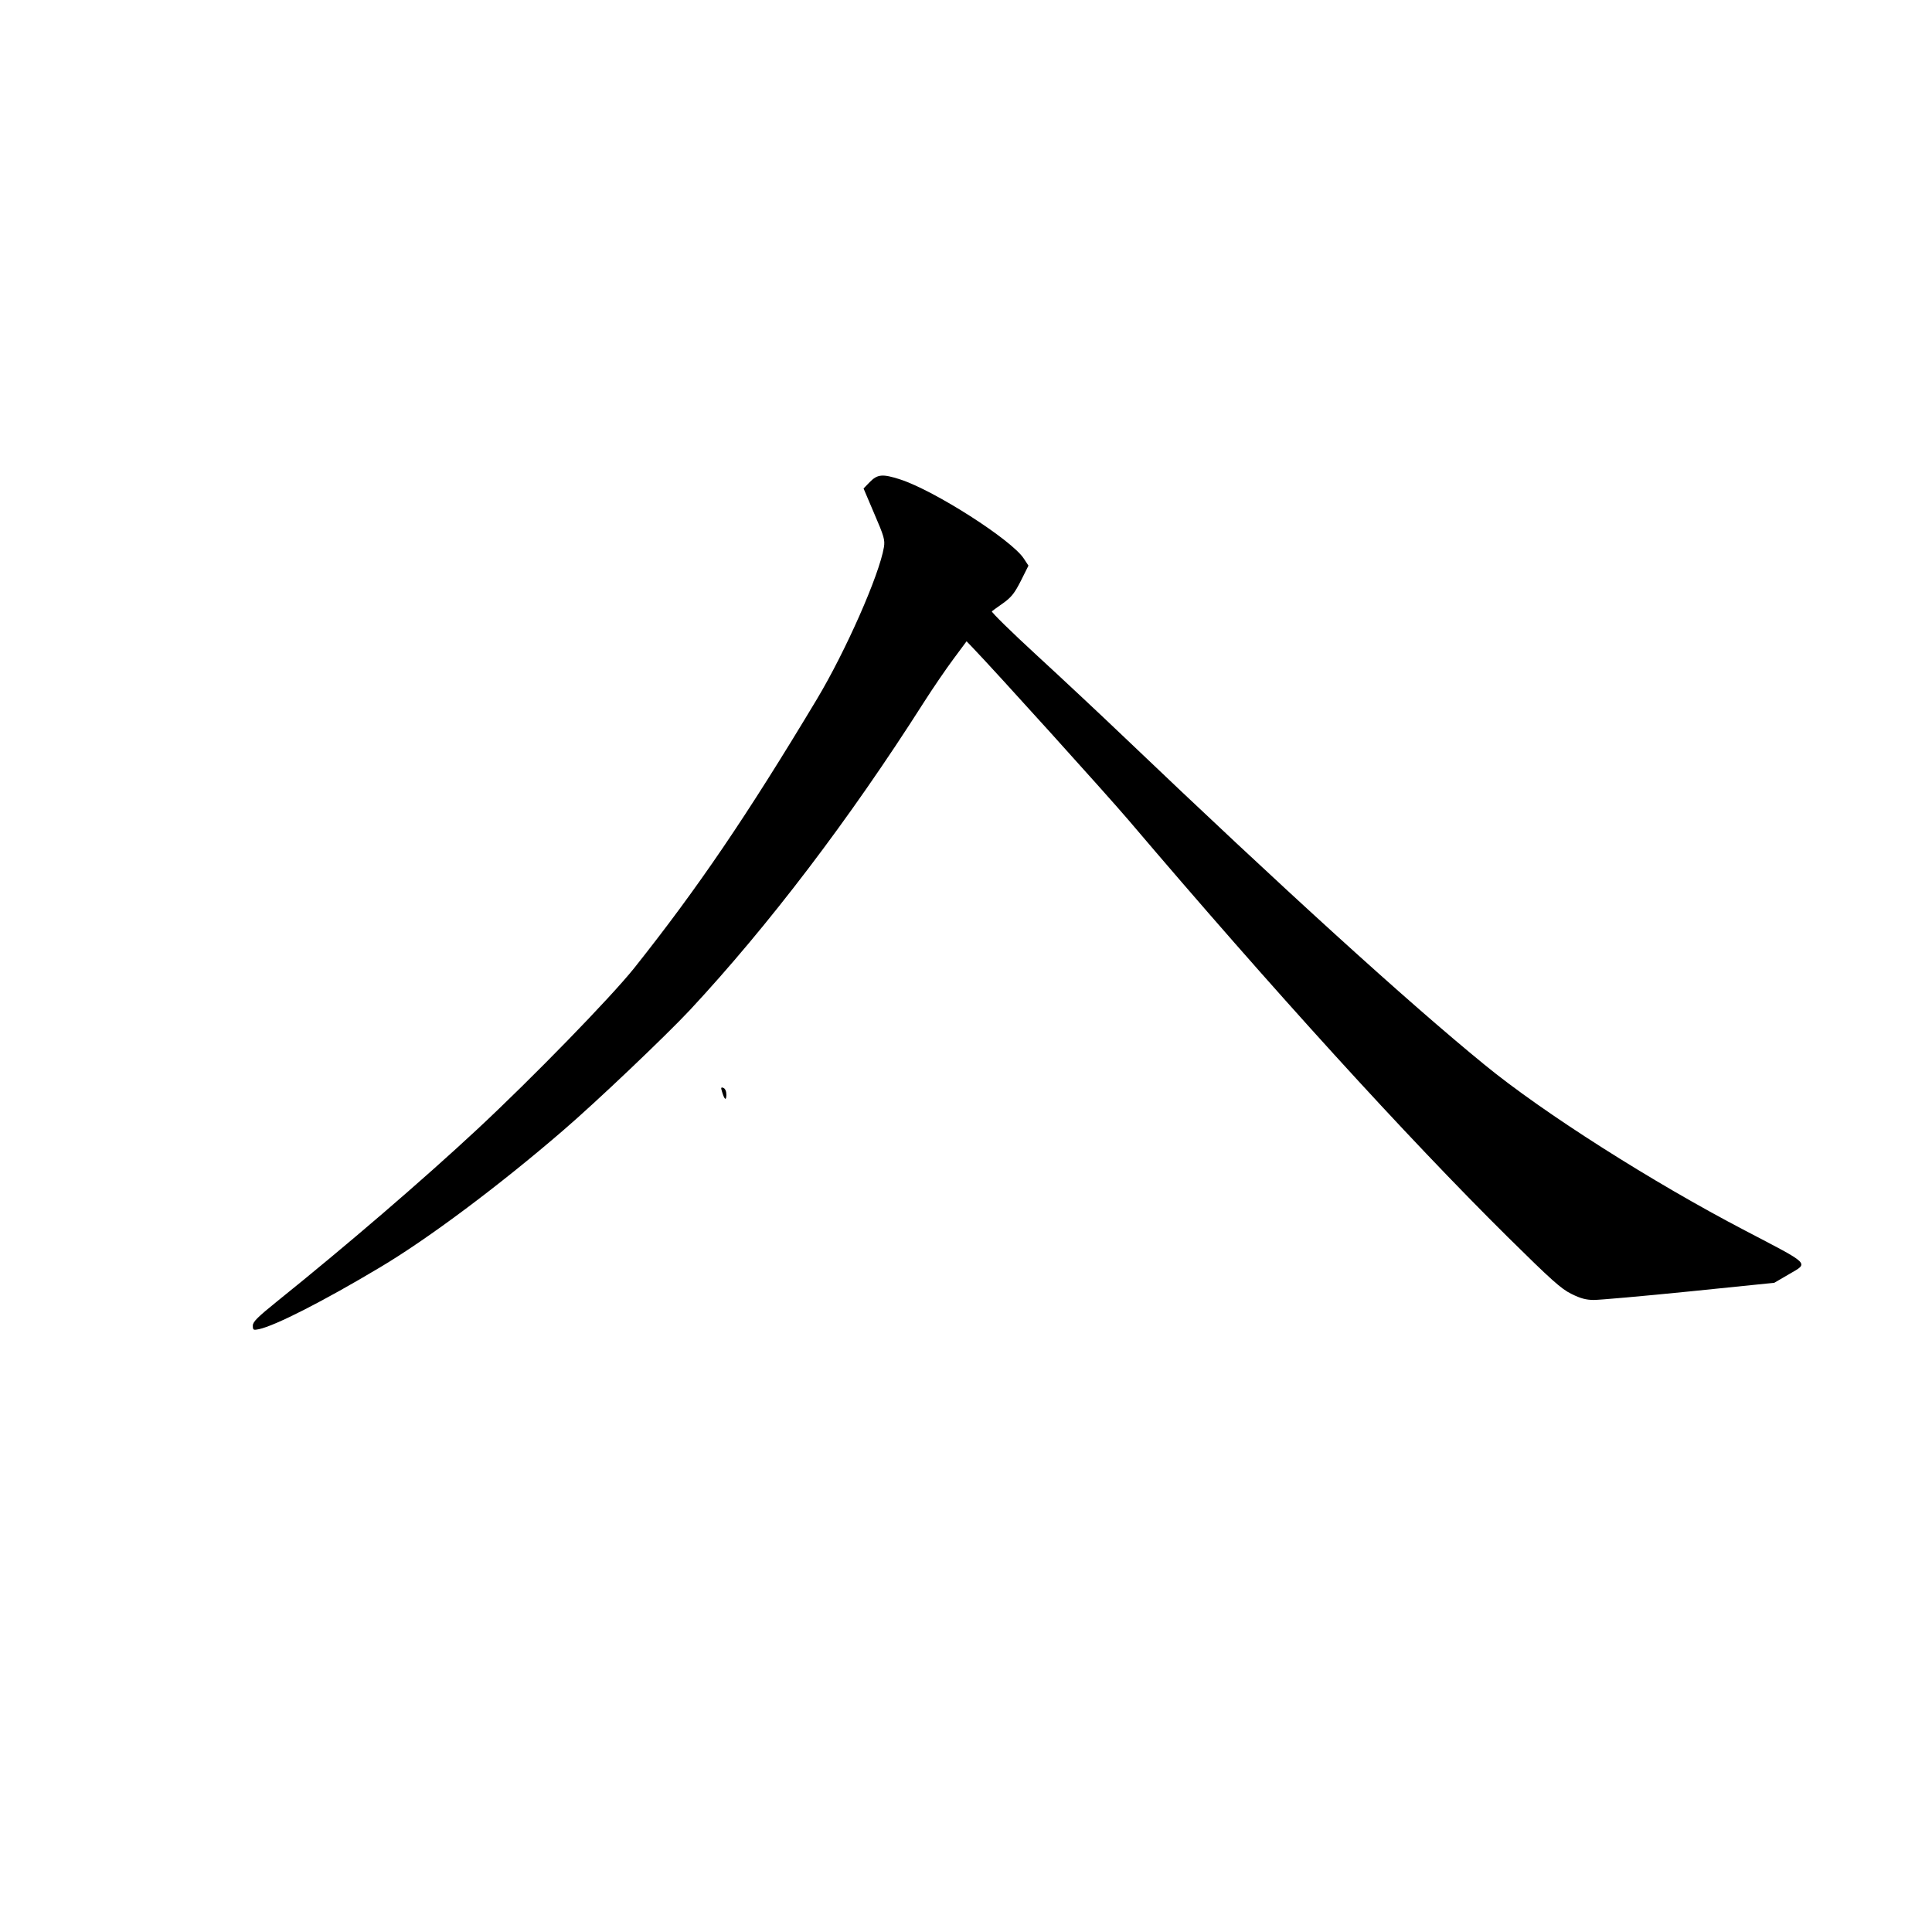 <?xml version="1.0" standalone="no"?>
<!DOCTYPE svg PUBLIC "-//W3C//DTD SVG 20010904//EN"
 "http://www.w3.org/TR/2001/REC-SVG-20010904/DTD/svg10.dtd">
<svg version="1.0" xmlns="http://www.w3.org/2000/svg"
 width="1024pt" height="1024pt" viewBox="0 0 1024 1024"
 preserveAspectRatio="xMidYMid meet">
<g transform="translate(0,1024) scale(0.1,-0.1)"
fill="#000000" stroke="none">
<path d="M4610 7685 l-33 -34 57 -134 c52 -120 57 -139 51 -177 -25 -149 -203
-552 -356 -807 -371 -618 -630 -999 -966 -1422 -126 -158 -544 -587 -833 -856
-291 -271 -695 -618 -1062 -913 -103 -83 -128 -108 -128 -128 0 -24 3 -25 32
-19 86 18 343 149 641 327 256 152 635 436 970 725 175 150 547 504 675 641
414 445 841 1005 1237 1627 49 77 121 182 159 233 l69 93 27 -28 c117 -121
714 -782 830 -918 771 -907 1472 -1677 2011 -2211 231 -228 284 -276 338 -302
48 -24 78 -32 119 -32 30 0 257 20 505 45 l451 46 79 46 c104 61 118 47 -234
231 -489 255 -1070 624 -1381 879 -408 333 -1066 931 -1918 1744 -113 108
-317 299 -453 424 -136 125 -244 231 -240 235 4 3 32 24 61 44 43 31 60 53 93
118 l40 80 -25 38 c-65 99 -473 360 -655 419 -93 30 -120 28 -161 -14z"/>
<path d="M3826 4457 c13 -45 23 -54 24 -21 0 20 -6 34 -16 38 -12 5 -14 1 -8
-17z"/>
</g>
</svg>
